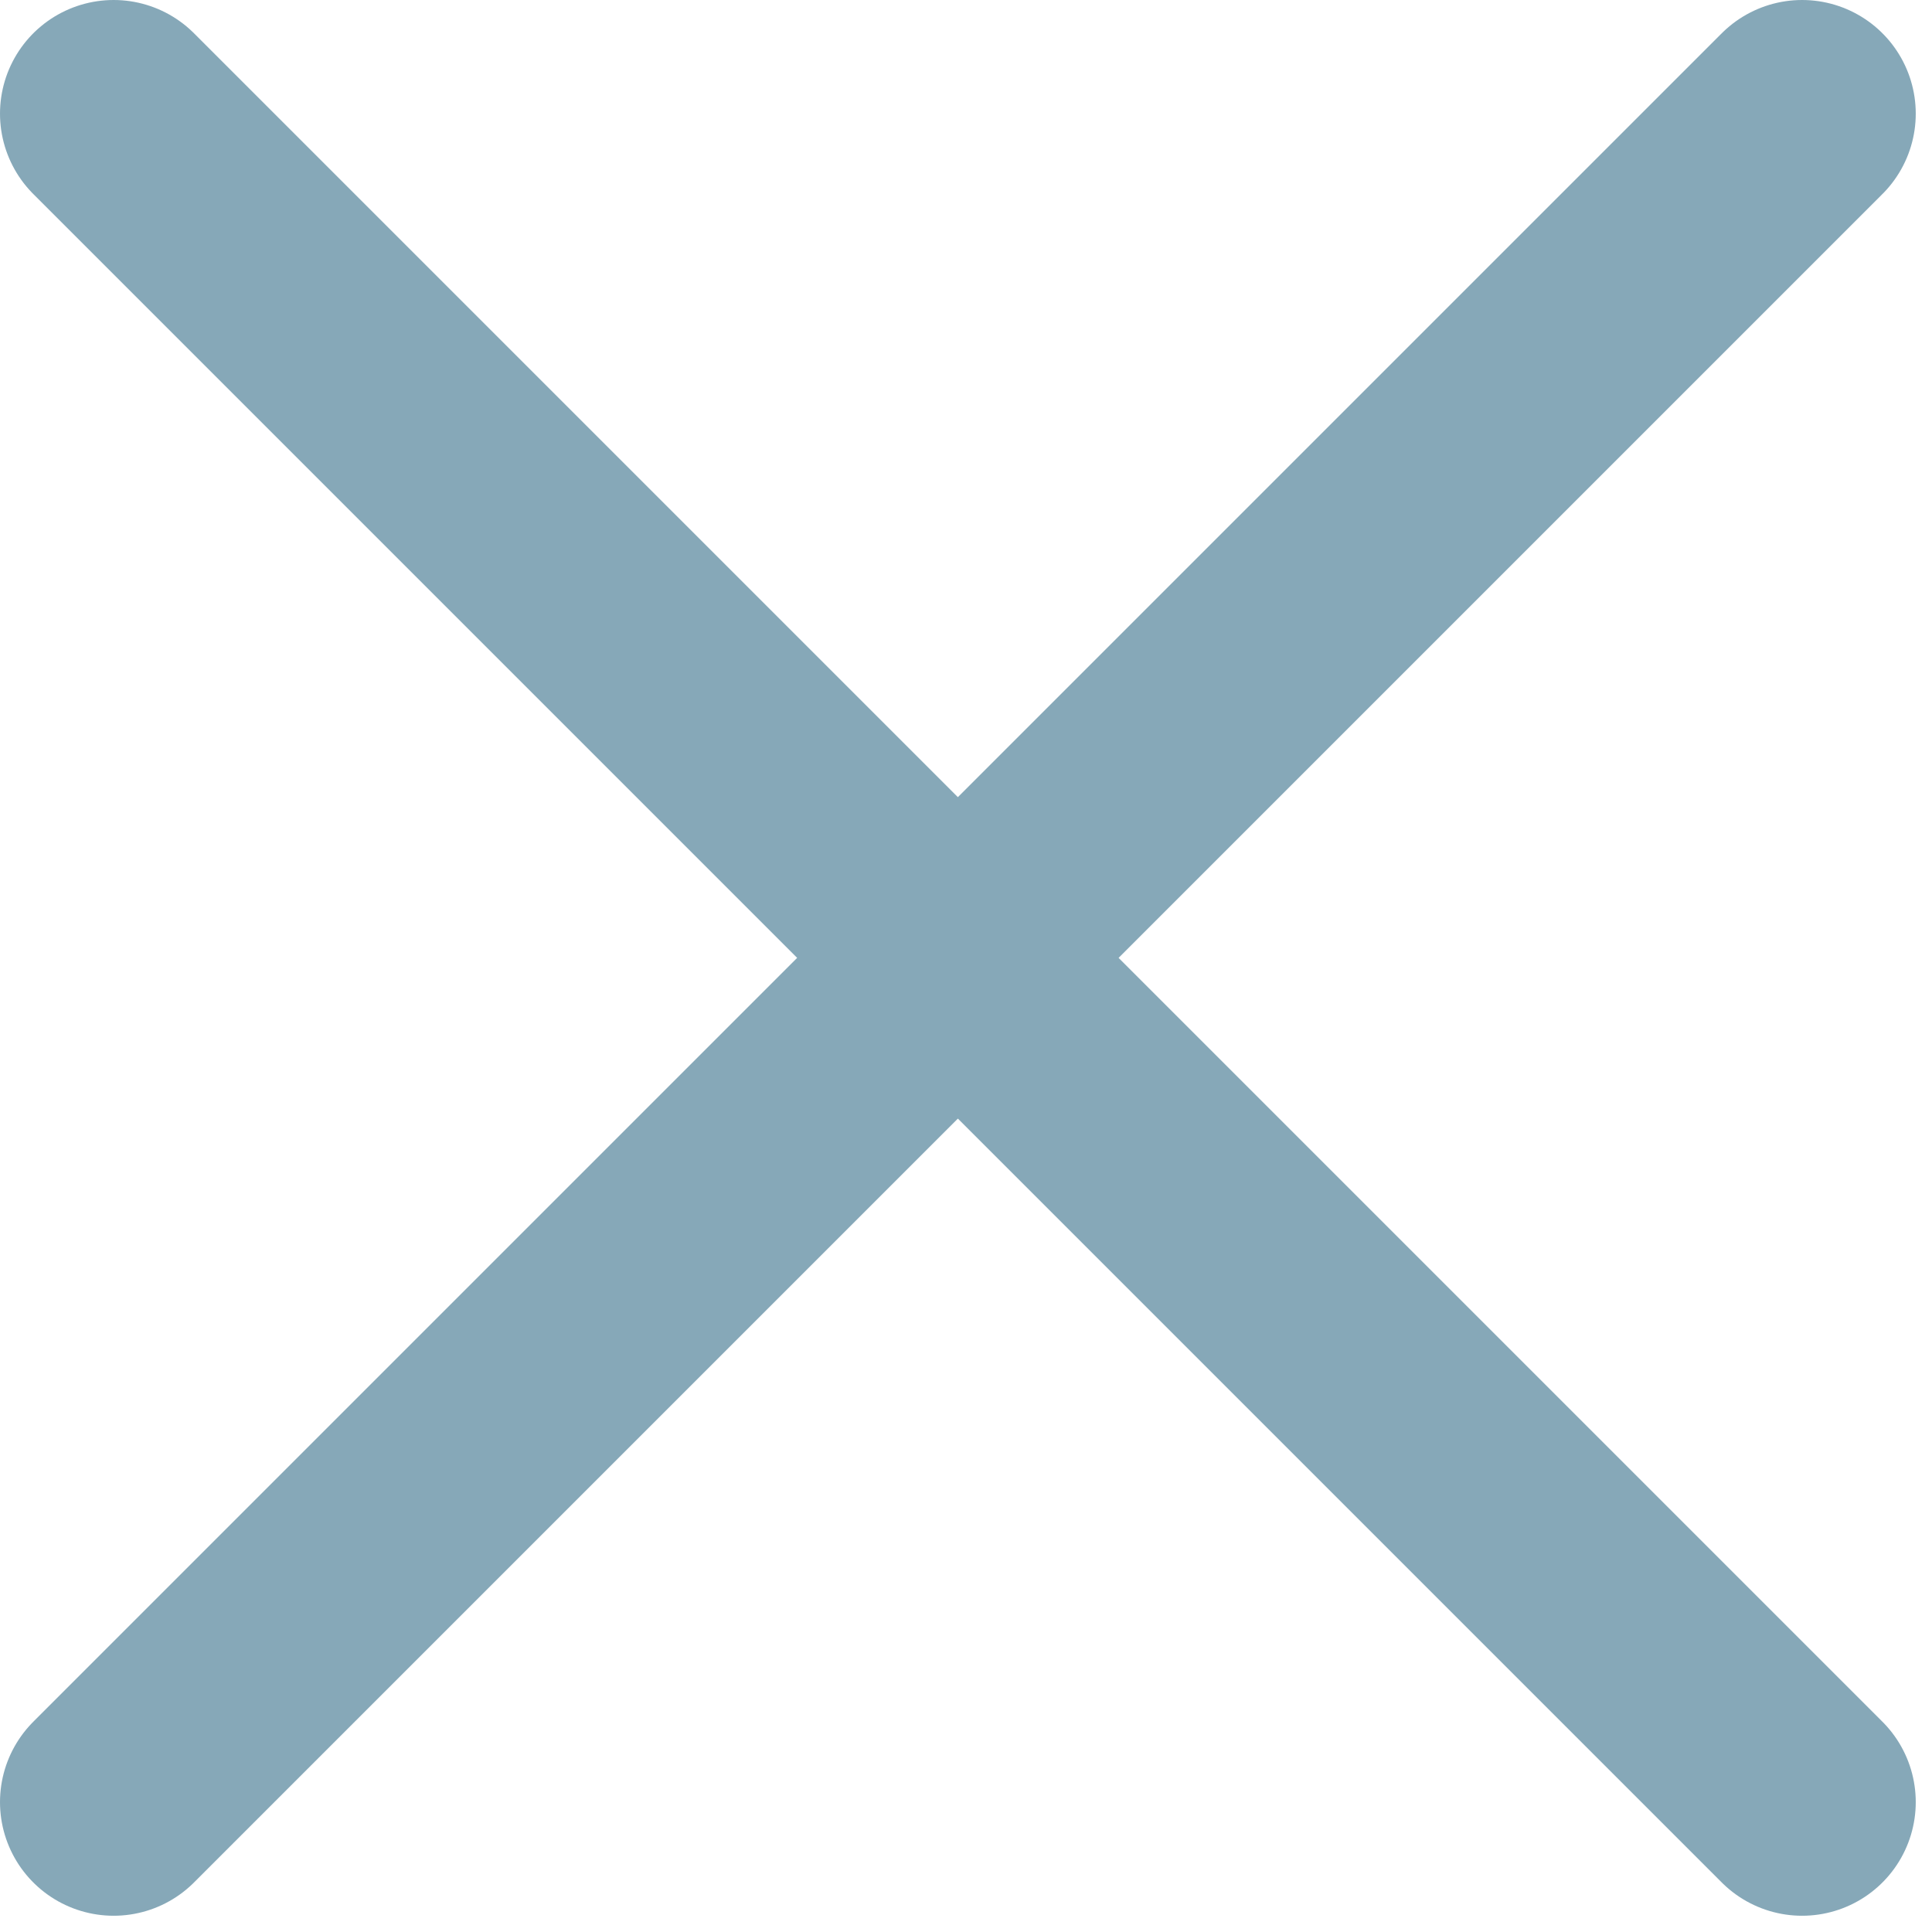 <svg width="17" height="17" viewBox="0 0 17 17" fill="none" xmlns="http://www.w3.org/2000/svg">
<path d="M15.857 1L1 15.857" stroke="#86A8B8" stroke-width="2" stroke-linecap="round" stroke-linejoin="round"/>
<path d="M1 1L15.857 15.857" stroke="#86A8B8" stroke-width="2" stroke-linecap="round" stroke-linejoin="round"/>
</svg>
